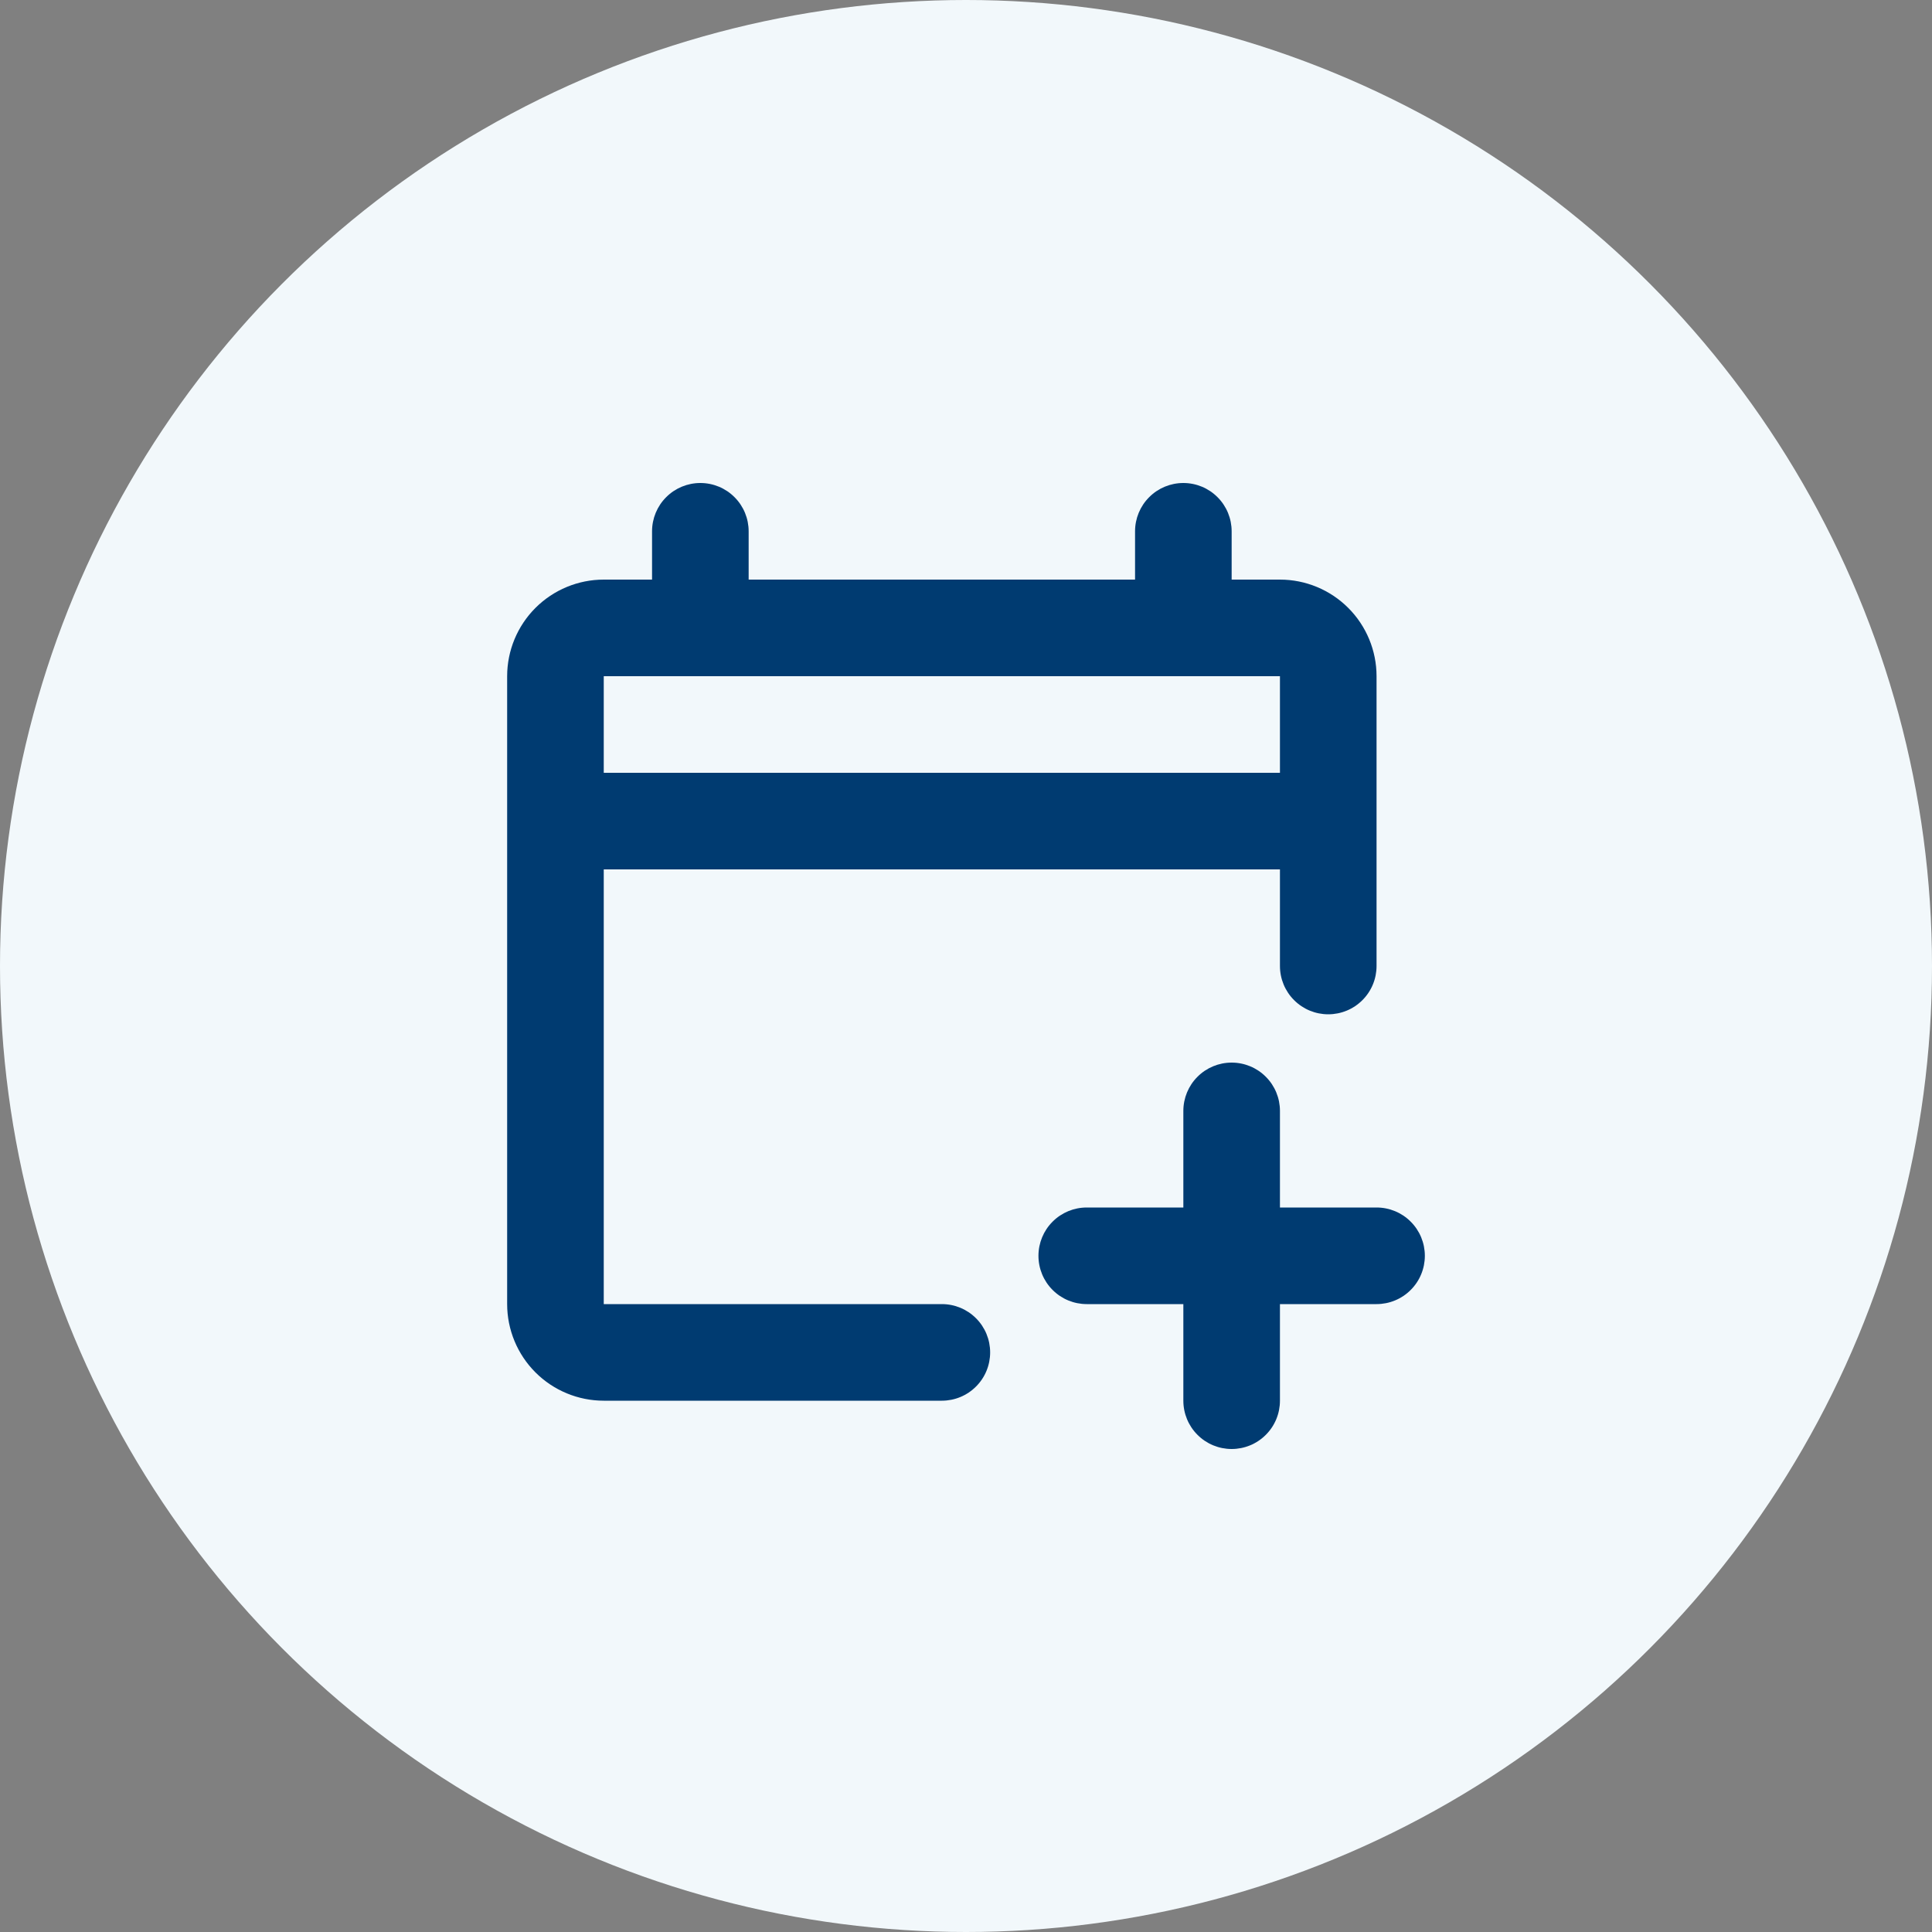 <svg width="40" height="40" viewBox="0 0 40 40" fill="none" xmlns="http://www.w3.org/2000/svg">
<rect x="0" y="0" width="40" height="40" fill="#808080" stroke="none"/>
<g clip-path="url(#clip0_19259_3132)">
<circle cx="20" cy="20" r="20" fill="#F2F8FB"/>
<path d="M26.5 12H25.5V11C25.5 10.735 25.395 10.48 25.207 10.293C25.02 10.105 24.765 10 24.5 10C24.235 10 23.98 10.105 23.793 10.293C23.605 10.48 23.5 10.735 23.5 11V12H15.5V11C15.5 10.735 15.395 10.48 15.207 10.293C15.02 10.105 14.765 10 14.5 10C14.235 10 13.98 10.105 13.793 10.293C13.605 10.48 13.5 10.735 13.5 11V12H12.5C11.97 12 11.461 12.211 11.086 12.586C10.711 12.961 10.5 13.47 10.5 14V27C10.5 27.53 10.711 28.039 11.086 28.414C11.461 28.789 11.97 29 12.5 29H19.5C19.765 29 20.02 28.895 20.207 28.707C20.395 28.52 20.5 28.265 20.5 28C20.5 27.735 20.395 27.48 20.207 27.293C20.02 27.105 19.765 27 19.5 27H12.5V18H26.5V20C26.5 20.265 26.605 20.52 26.793 20.707C26.98 20.895 27.235 21 27.5 21C27.765 21 28.02 20.895 28.207 20.707C28.395 20.52 28.5 20.265 28.5 20V14C28.5 13.47 28.289 12.961 27.914 12.586C27.539 12.211 27.03 12 26.5 12ZM26.5 16H12.5V14H26.5V16Z" fill="#003B71"/>
<path d="M29.5 26C29.5 26.265 29.395 26.52 29.207 26.707C29.02 26.895 28.765 27 28.5 27H26.5V29C26.5 29.265 26.395 29.52 26.207 29.707C26.02 29.895 25.765 30 25.5 30C25.235 30 24.98 29.895 24.793 29.707C24.605 29.52 24.5 29.265 24.5 29V27H22.5C22.235 27 21.98 26.895 21.793 26.707C21.605 26.52 21.5 26.265 21.5 26C21.5 25.735 21.605 25.48 21.793 25.293C21.98 25.105 22.235 25 22.5 25H24.5V23C24.5 22.735 24.605 22.48 24.793 22.293C24.98 22.105 25.235 22 25.5 22C25.765 22 26.02 22.105 26.207 22.293C26.395 22.48 26.5 22.735 26.5 23V25H28.5C28.765 25 29.02 25.105 29.207 25.293C29.395 25.48 29.5 25.735 29.5 26Z" fill="#003B71"/>
</g>
<defs>
<clipPath id="clip0_19259_3132">
<rect width="40" height="40" fill="white"/>
</clipPath>
</defs>
</svg>
